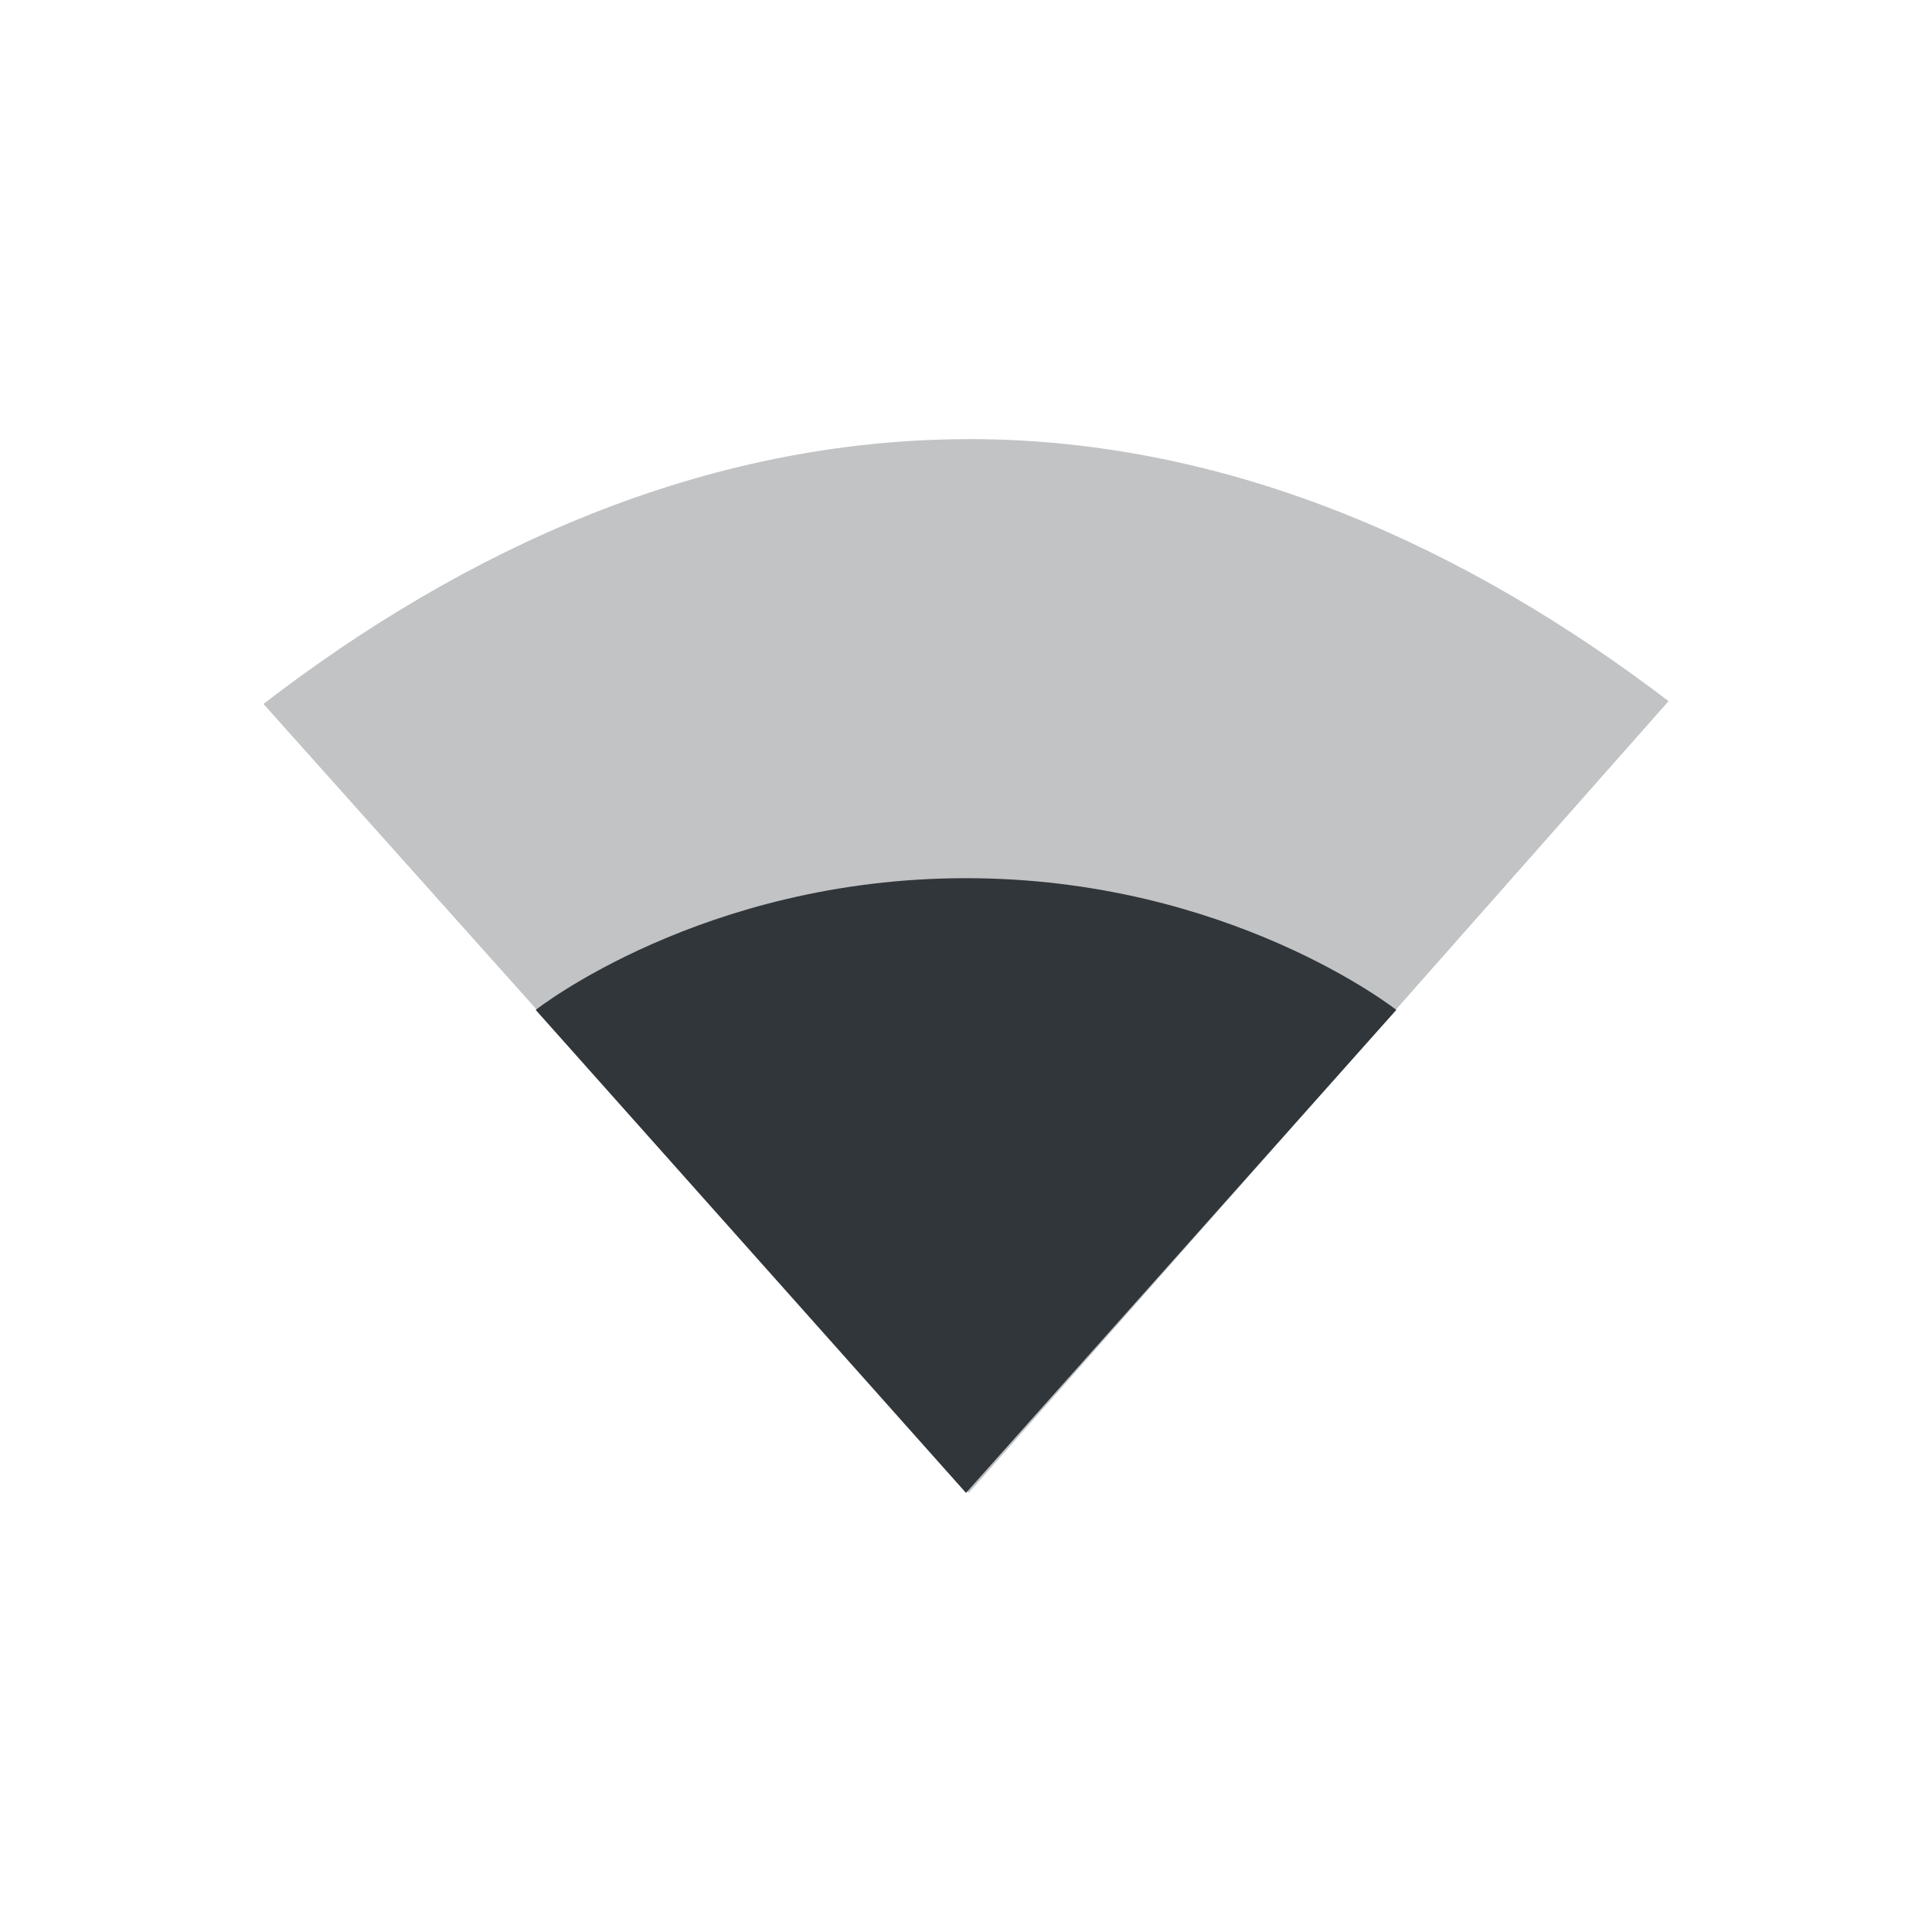 <svg height="22" width="22" xmlns="http://www.w3.org/2000/svg"><path d="m11.031 5.001c-3.034 0-5.766 1.271-8.031 3.015l8.031 8.984 7.969-9.016c-2.258-1.722-4.959-2.984-7.97-2.984z" fill="#31363b" opacity=".3"/><path d="m11 10c-3 0-4.9 1.5-4.9 1.5l4.9 5.5 4.9-5.5s-1.9-1.5-4.9-1.5z" fill="#31363b"/></svg>